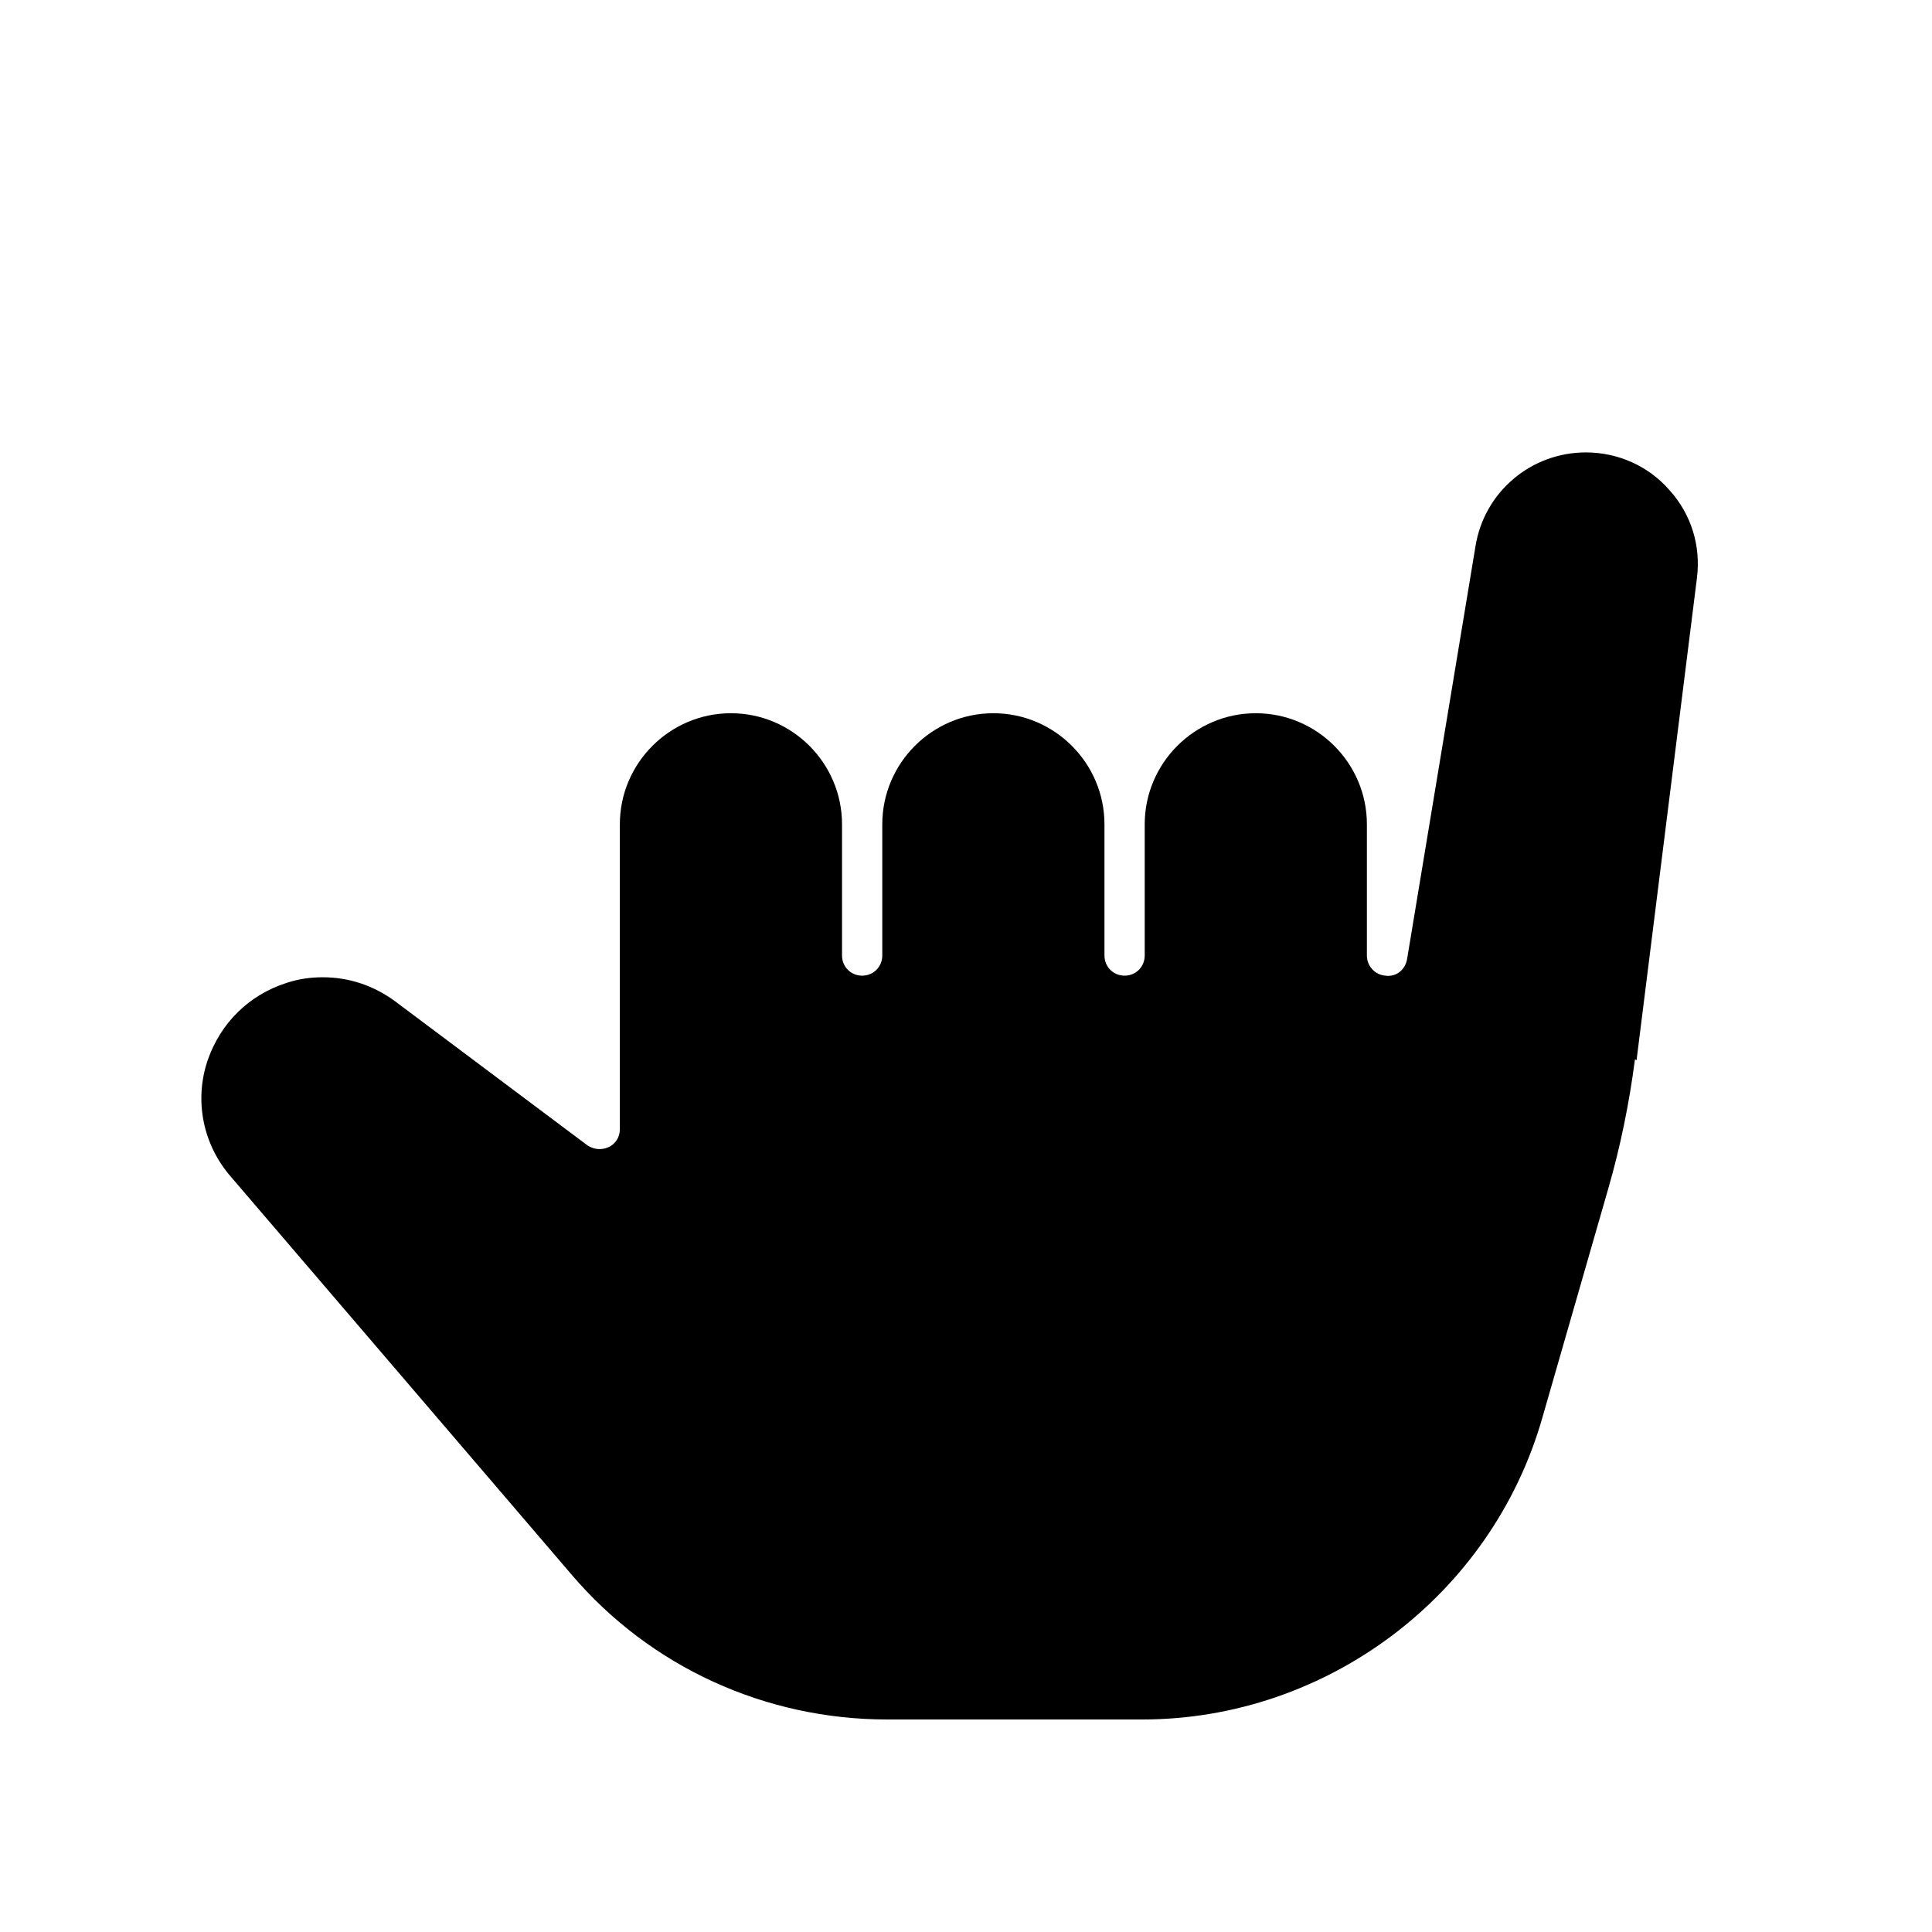<svg width="24" height="24" viewBox="0 0 24 24" fill="none" xmlns="http://www.w3.org/2000/svg">
<path d="M20.33 13.17L21.08 7.18C21.13 6.78 21.01 6.39 20.74 6.09C20.48 5.79 20.1 5.62 19.7 5.62C19.02 5.62 18.44 6.11 18.33 6.78L17.48 11.91C17.46 12.04 17.35 12.14 17.21 12.12C17.08 12.11 16.98 12 16.98 11.87V10.24C16.98 9.48 16.36 8.86 15.6 8.86C14.84 8.86 14.22 9.48 14.22 10.24V11.87C14.22 12.01 14.11 12.12 13.97 12.12C13.83 12.12 13.72 12.01 13.72 11.87V10.24C13.72 9.48 13.1 8.86 12.34 8.86C11.58 8.86 10.96 9.48 10.96 10.24V11.87C10.96 12.01 10.85 12.12 10.71 12.12C10.57 12.12 10.46 12.01 10.46 11.87V10.24C10.46 9.48 9.84 8.86 9.08 8.86C8.32 8.86 7.7 9.48 7.7 10.24V14.03C7.7 14.12 7.65 14.21 7.56 14.25C7.47 14.29 7.38 14.28 7.3 14.23L4.91 12.44C4.64 12.24 4.33 12.14 4.01 12.14C3.86 12.14 3.71 12.16 3.56 12.21C3.09 12.36 2.74 12.71 2.58 13.17C2.41 13.67 2.52 14.22 2.87 14.62L7.1 19.56C8.08 20.71 9.51 21.36 11.02 21.36H14.19C16.48 21.36 18.53 19.82 19.16 17.61L19.98 14.76C20.13 14.24 20.24 13.7 20.31 13.16L20.33 13.17Z" fill="black"/>
</svg>
